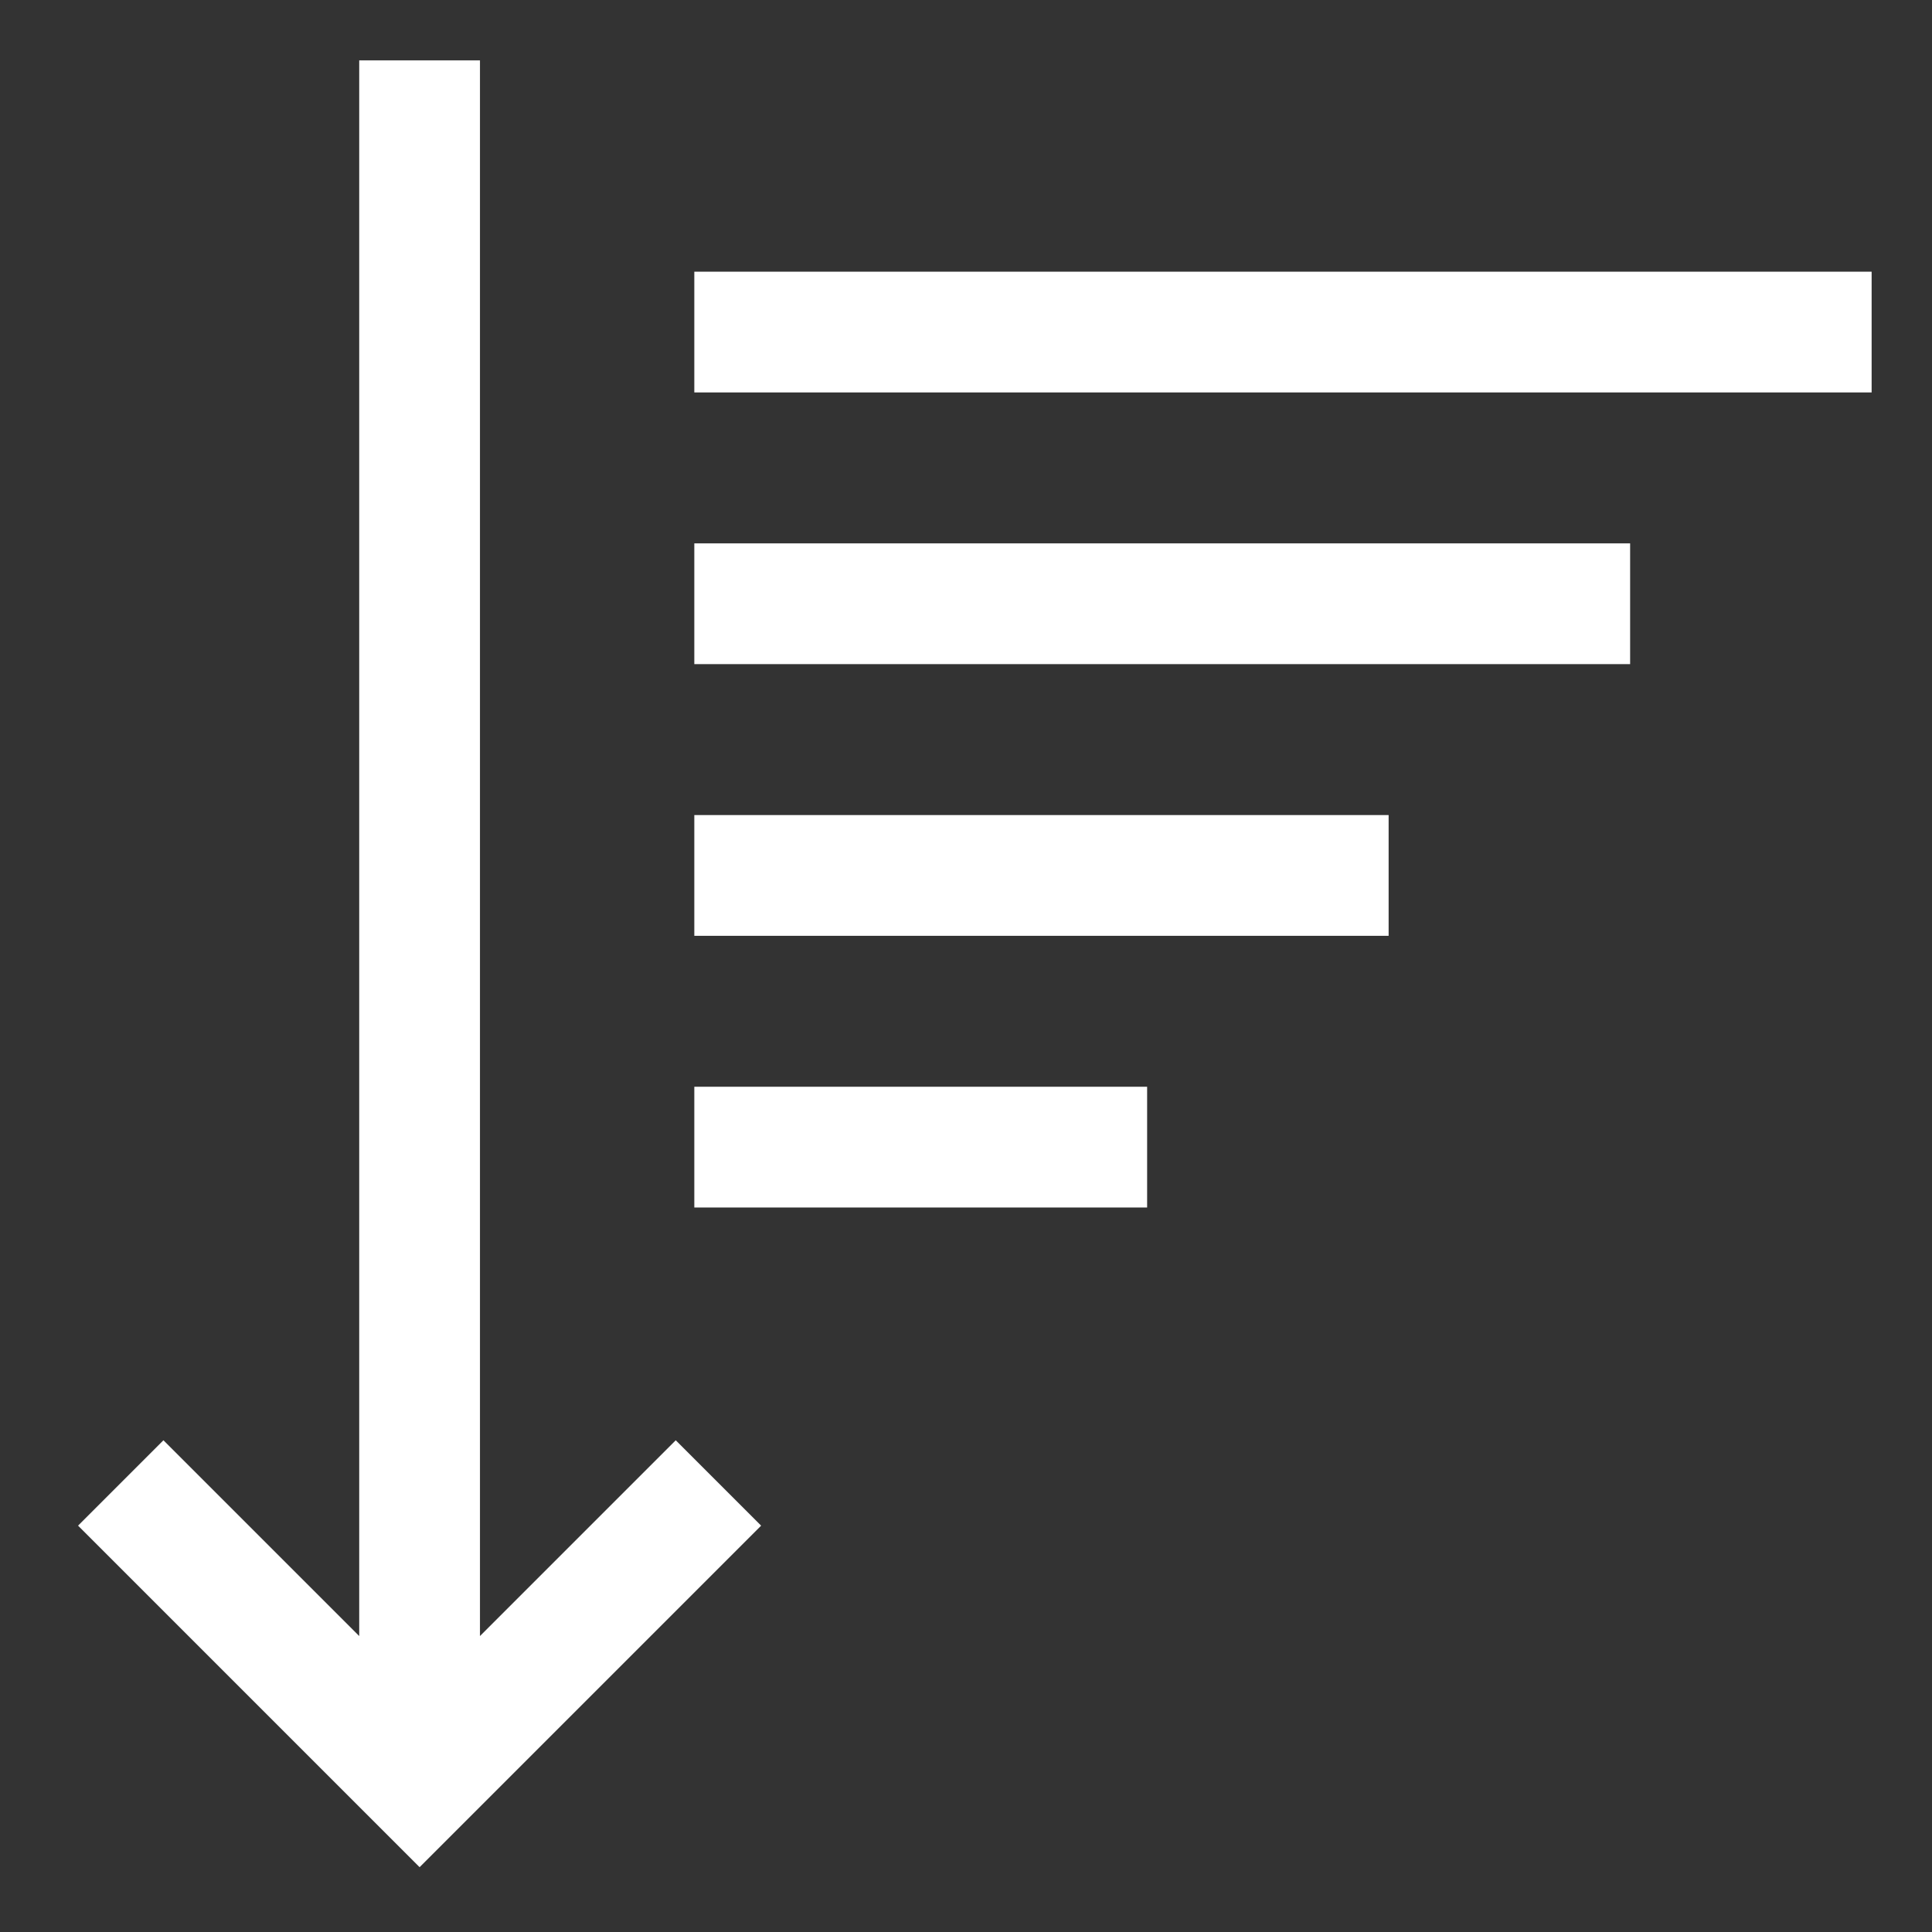 <svg width="512px" height="512px" viewBox="0 0 512 512" xmlns="http://www.w3.org/2000/svg">
  <rect x="0" y="0" width="512" height="512" fill="#333333" stroke="none"/>
  <rect width="120" height="32" x="184" y="288" fill="white" class="ci-primary"/>
  <rect width="184" height="32" x="184" y="216" fill="white" class="ci-primary"/>
  <rect width="248" height="32" x="184" y="144" fill="white" class="ci-primary"/>
  <rect width="312" height="32" x="184" y="72" fill="white" class="ci-primary"/>
  <polygon fill="white" points="95.196 16 95.196 433.568 43.313 381.686 20.687 404.313 111.196 494.823 201.705 404.313 179.078 381.687 127.196 433.568 127.196 16 95.196 16" class="ci-primary"/>
</svg>
